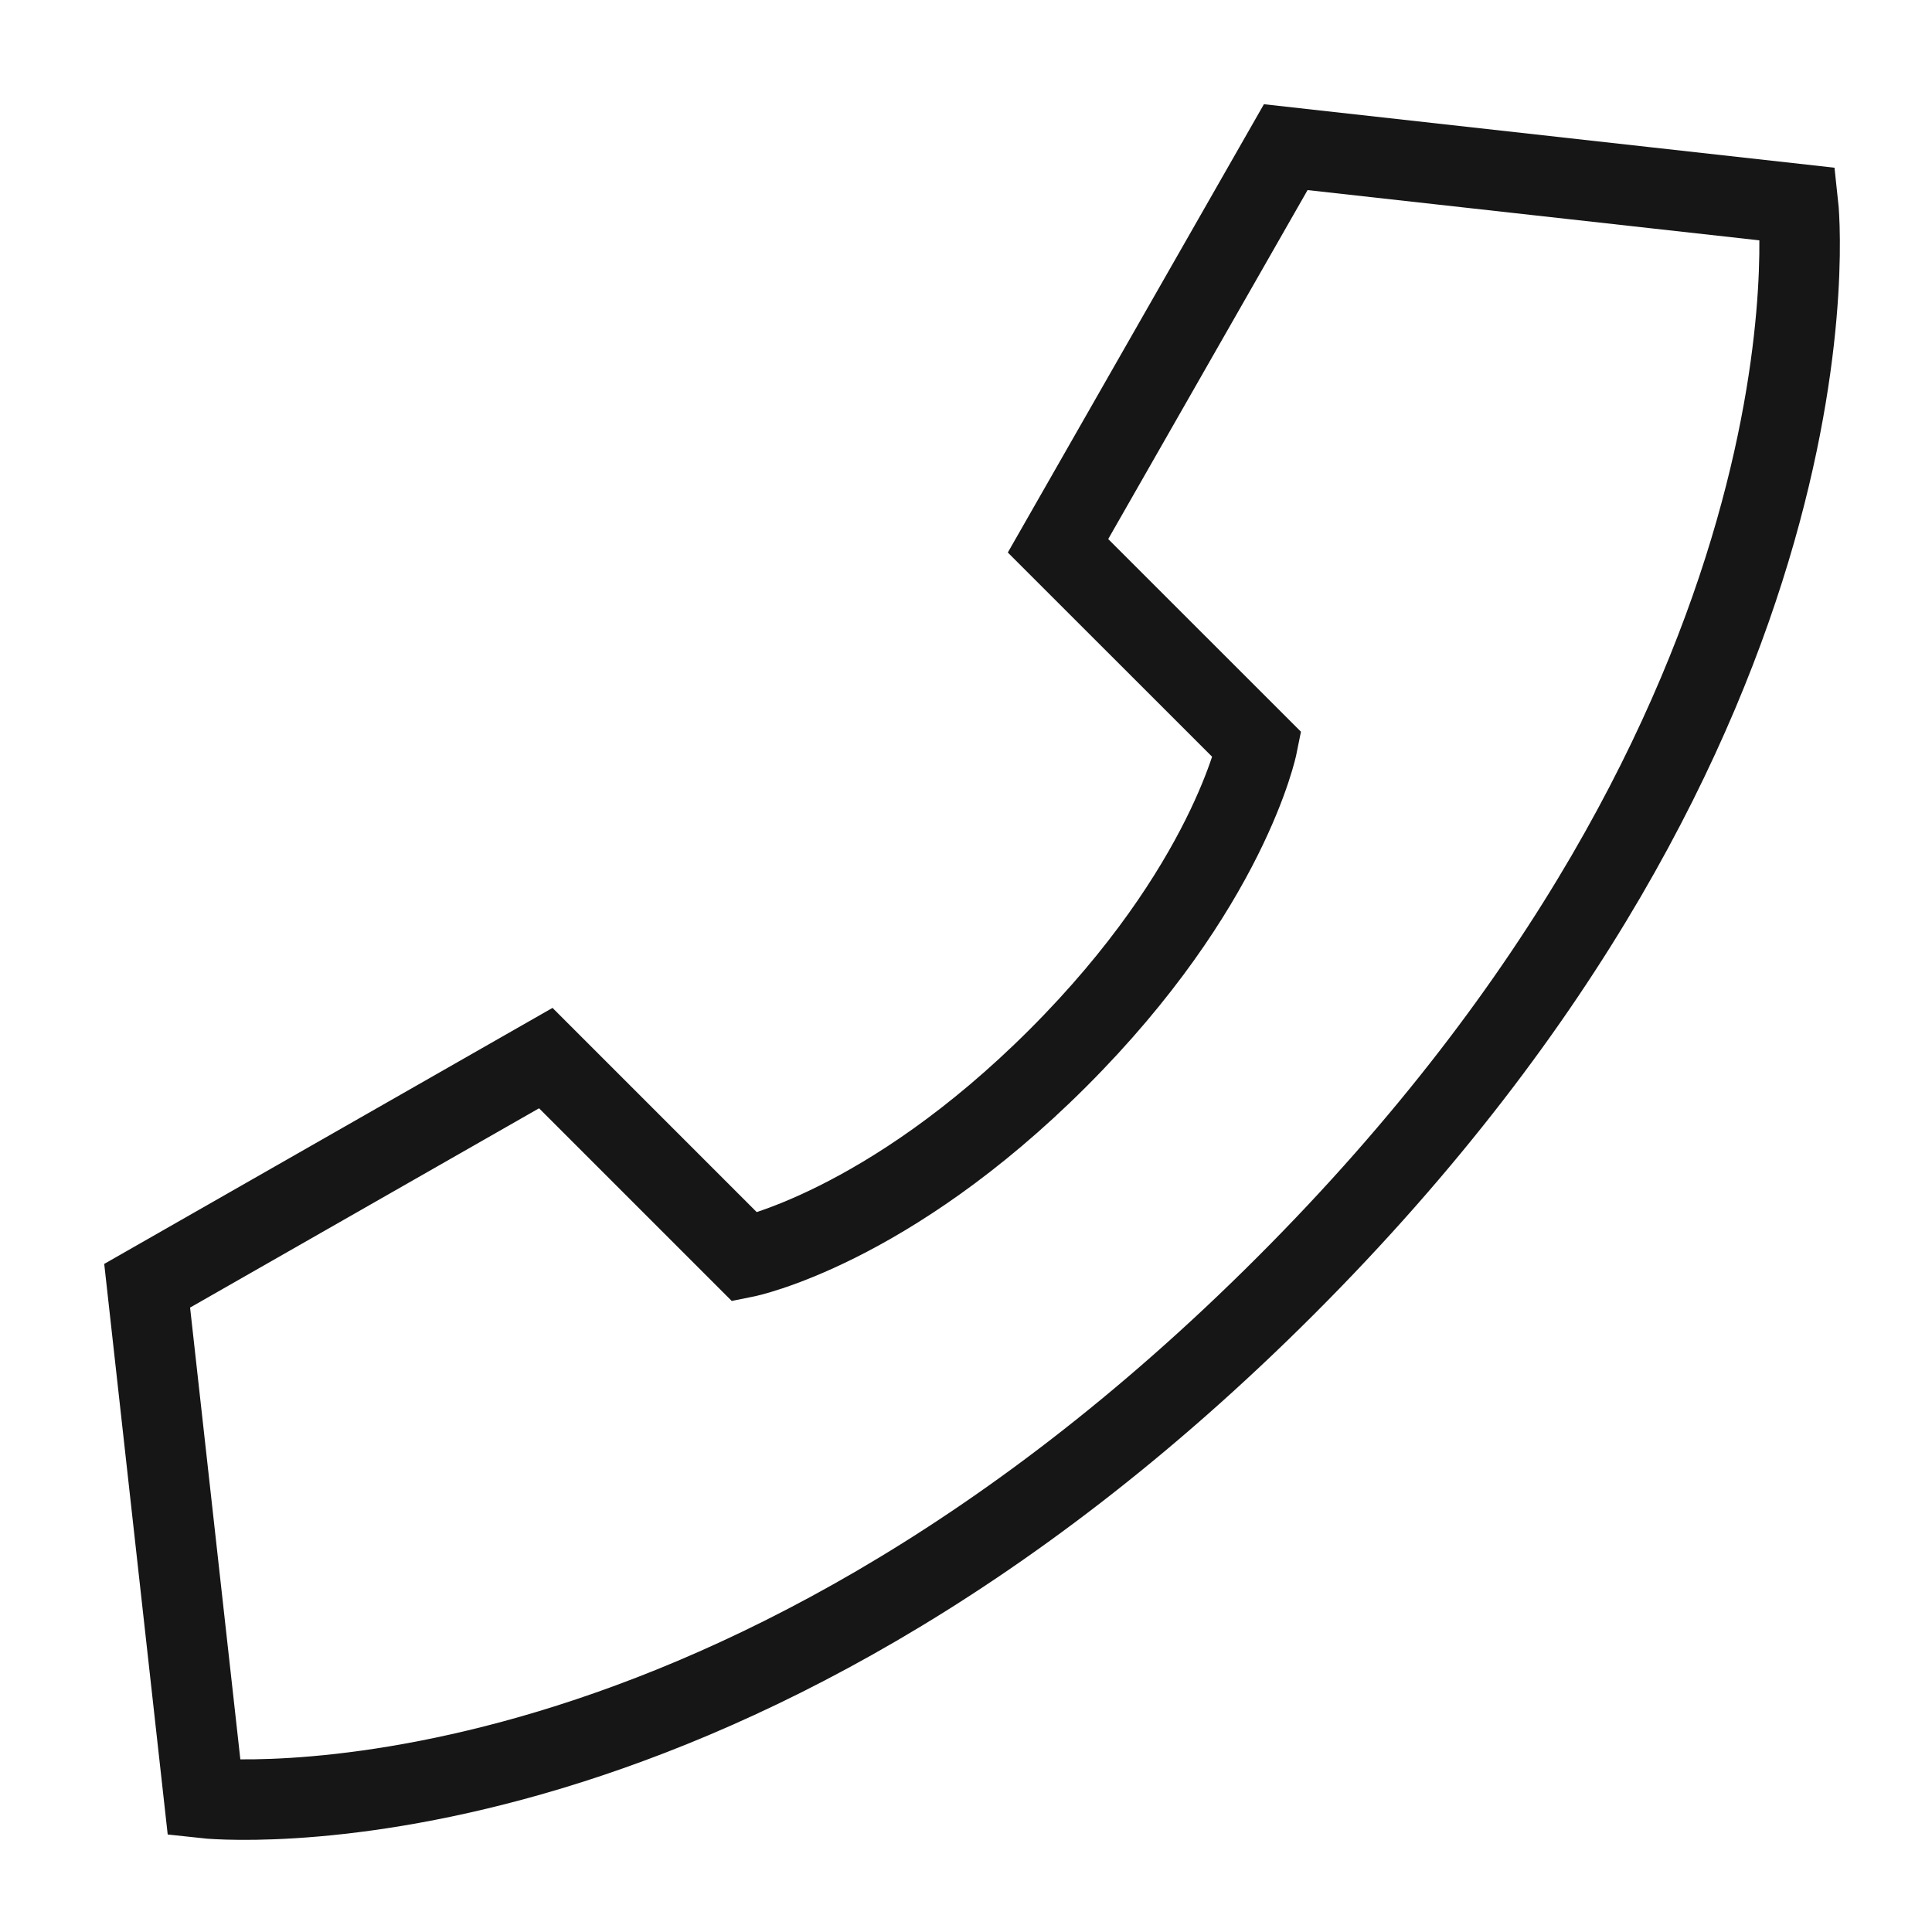 <svg width="24" height="24" viewBox="0 0 24 24" fill="none" xmlns="http://www.w3.org/2000/svg">
<path d="M15.972 1.828L22.336 2.536C22.336 2.536 23.043 8.9 15.972 15.971C8.901 23.042 2.536 22.336 2.536 22.336L1.828 15.972L6.78 13.144L9.254 15.618C9.254 15.618 11.021 15.264 13.143 13.143C15.264 11.022 15.618 9.254 15.618 9.254L13.143 6.78L15.972 1.828Z" stroke="#171616"/>
</svg>
